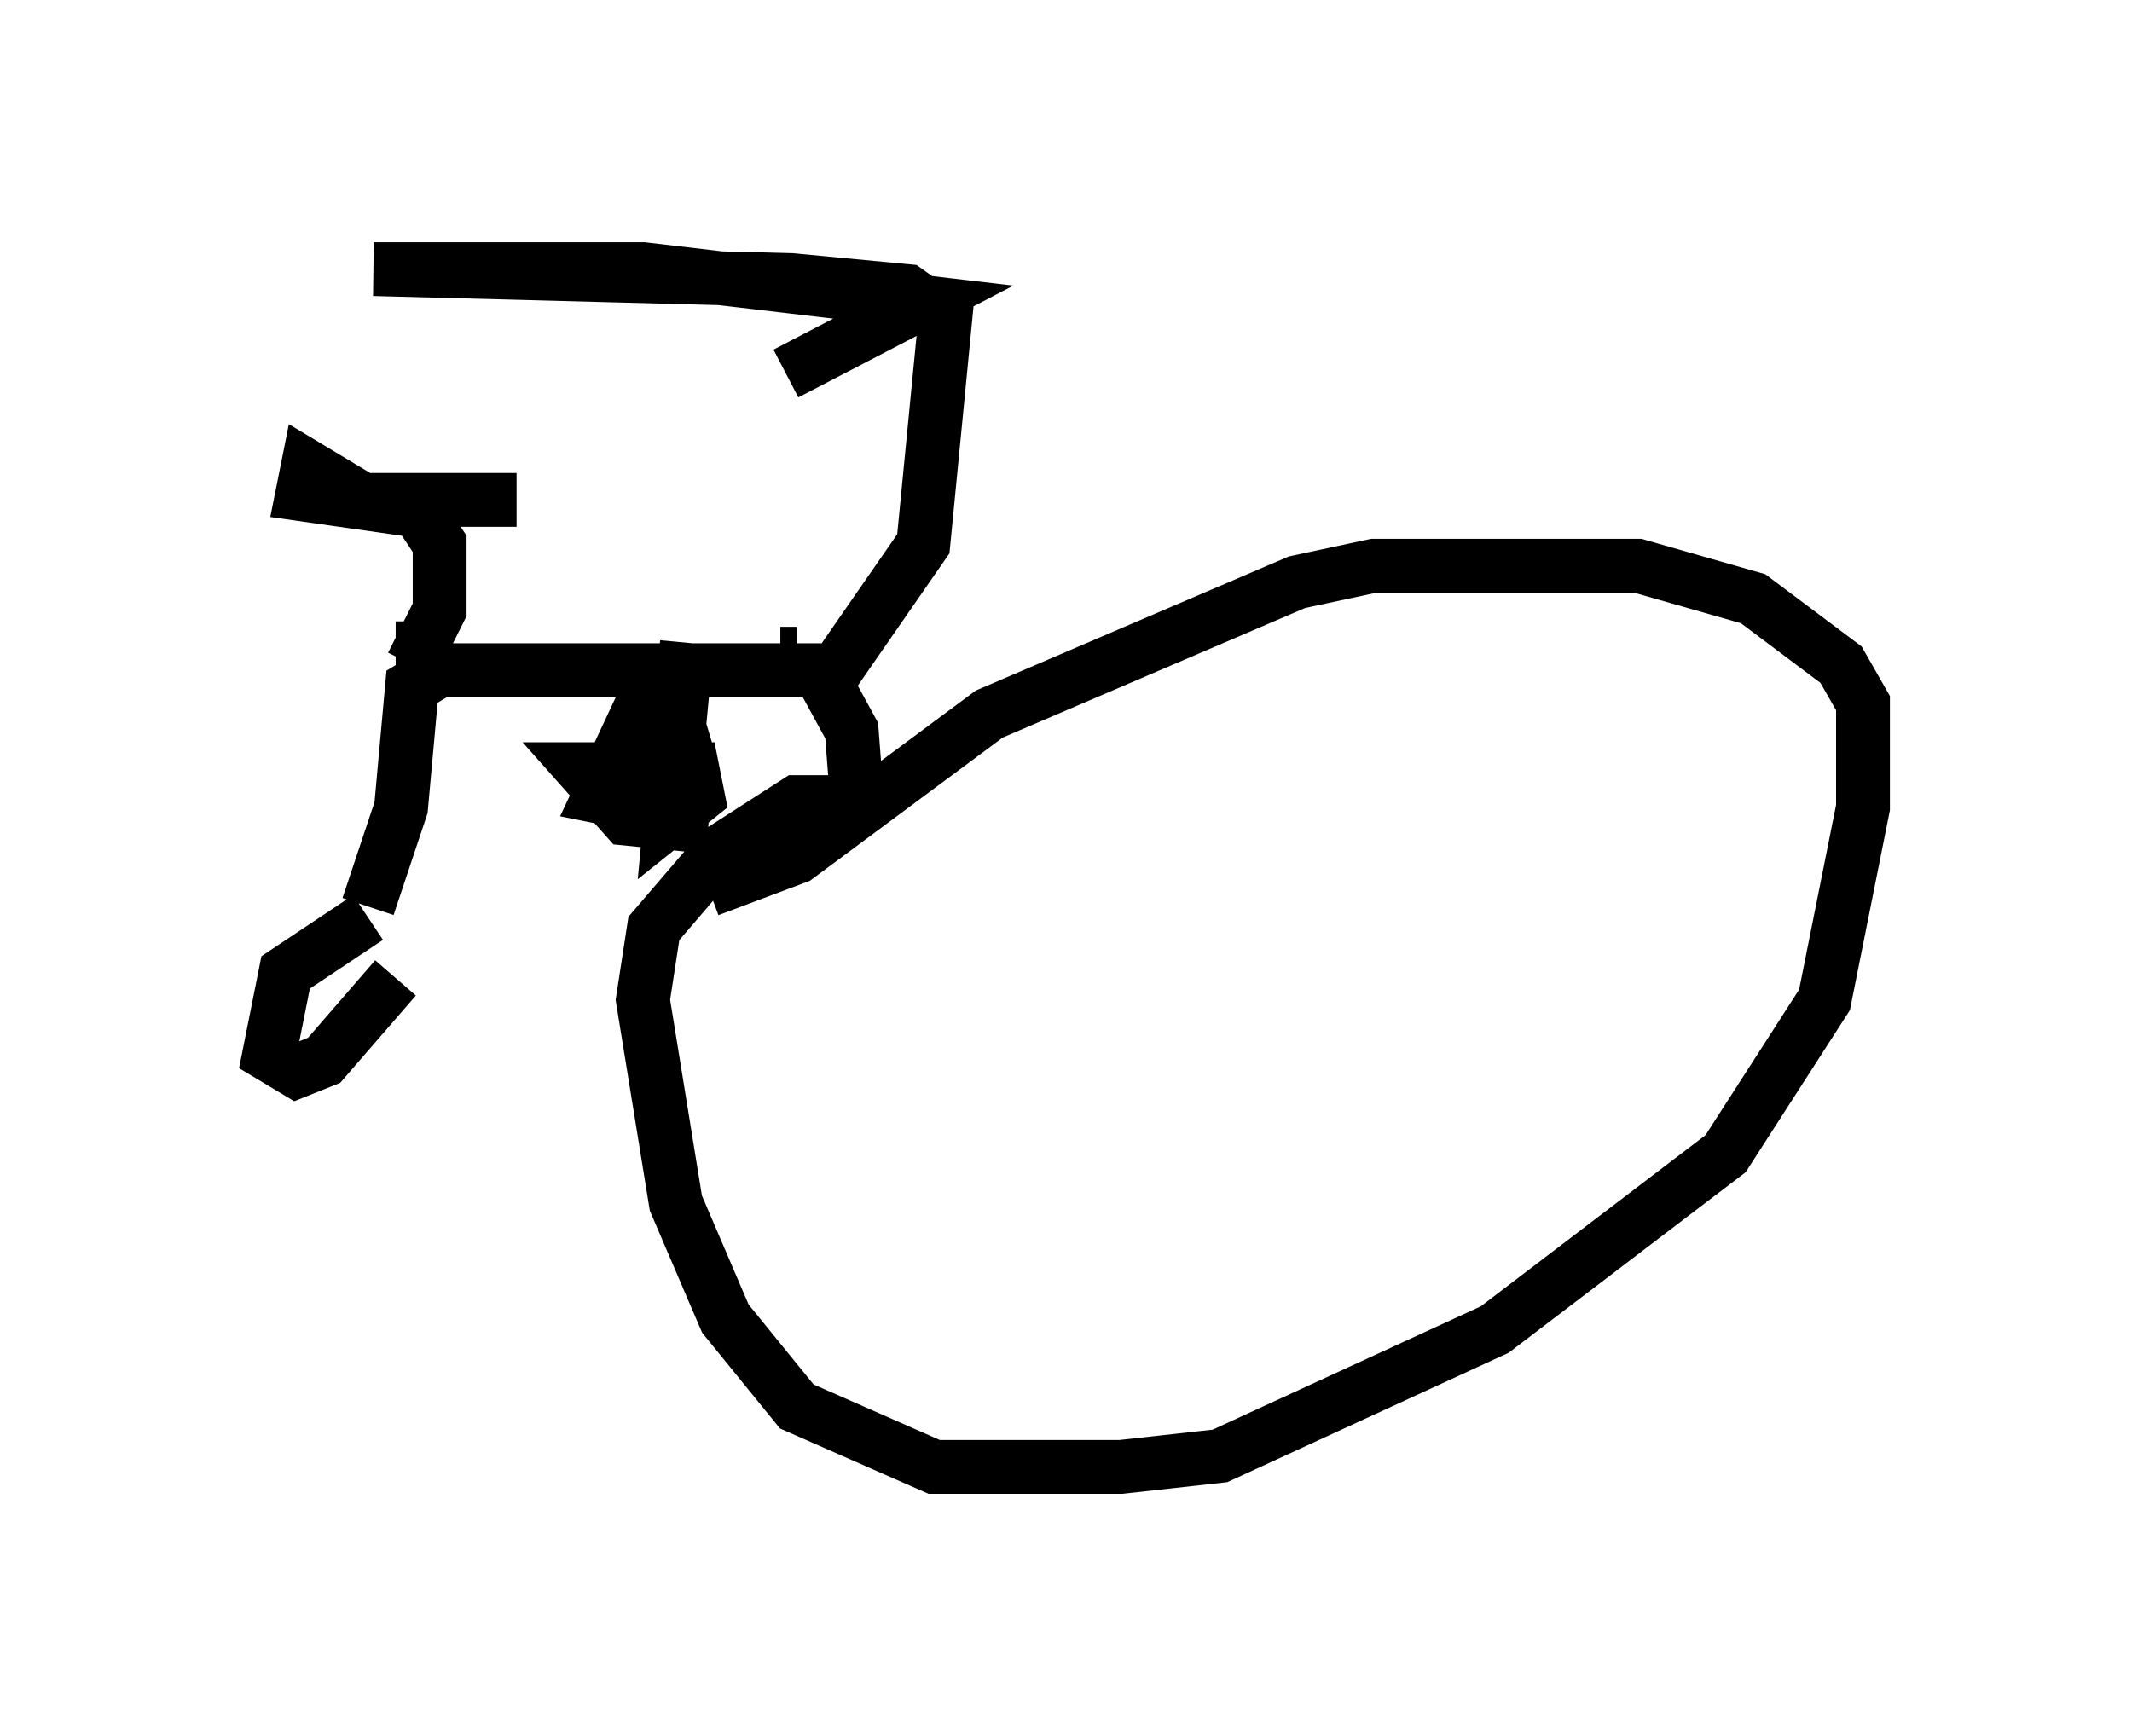 <?xml version="1.0" encoding="utf-8" ?>
<svg baseProfile="full" height="32.254" version="1.1" width="39.604" xmlns="http://www.w3.org/2000/svg" xmlns:ev="http://www.w3.org/2001/xml-events" xmlns:xlink="http://www.w3.org/1999/xlink"><defs /><rect fill="white" height="32.254" width="39.604" x="0" y="0" /><path d="M7.858, 17.965 m-1.021, -0.919 l-1.531, 1.021 -0.306, 1.531 l0.51, 0.306 0.51, -0.204 l1.327, -1.531 m-0.51, -1.327 l0.613, -1.838 0.204, -2.246 l0.51, -0.306 7.044, 0.0 l0.613, 1.123 0.102, 1.327 m0.0, 0.0 l-1.123, 0.0 -1.429, 0.919 l-1.225, 1.429 -0.204, 1.327 l0.613, 3.777 0.919, 2.144 l1.327, 1.633 2.552, 1.123 l3.471, 0.0 1.838, -0.204 l5.104, -2.348 4.288, -3.267 l1.838, -2.858 0.715, -3.573 l0.0, -1.94 -0.408, -0.715 l-1.633, -1.225 -2.144, -0.613 l-4.9, 0.0 -1.429, 0.306 l-5.717, 2.45 -3.573, 2.654 l-1.633, 0.613 m2.144, -3.777 l1.838, -2.654 0.408, -4.185 l-0.715, -0.51 -2.144, -0.204 l-7.758, -0.204 5.002, 0.0 l5.206, 0.613 -2.552, 1.327 m-6.942, 5.41 l0.51, -1.021 0.0, -1.225 l-0.408, -0.613 -2.144, -0.306 l0.102, -0.51 1.021, 0.613 l2.858, 0.0 m-1.531, 2.756 l-0.715, 0.0 m7.452, 0.102 l-0.306, 0.0 m-1.735, -0.204 l-0.306, 3.267 0.51, -0.408 l-0.102, -0.51 -2.042, 0.0 l0.817, 0.919 1.021, 0.102 l0.102, -1.327 -0.306, -1.021 l-0.613, 0.306 -0.715, 1.531 l1.531, 0.306 " fill="none" stroke="black" stroke-width="1" /></svg>